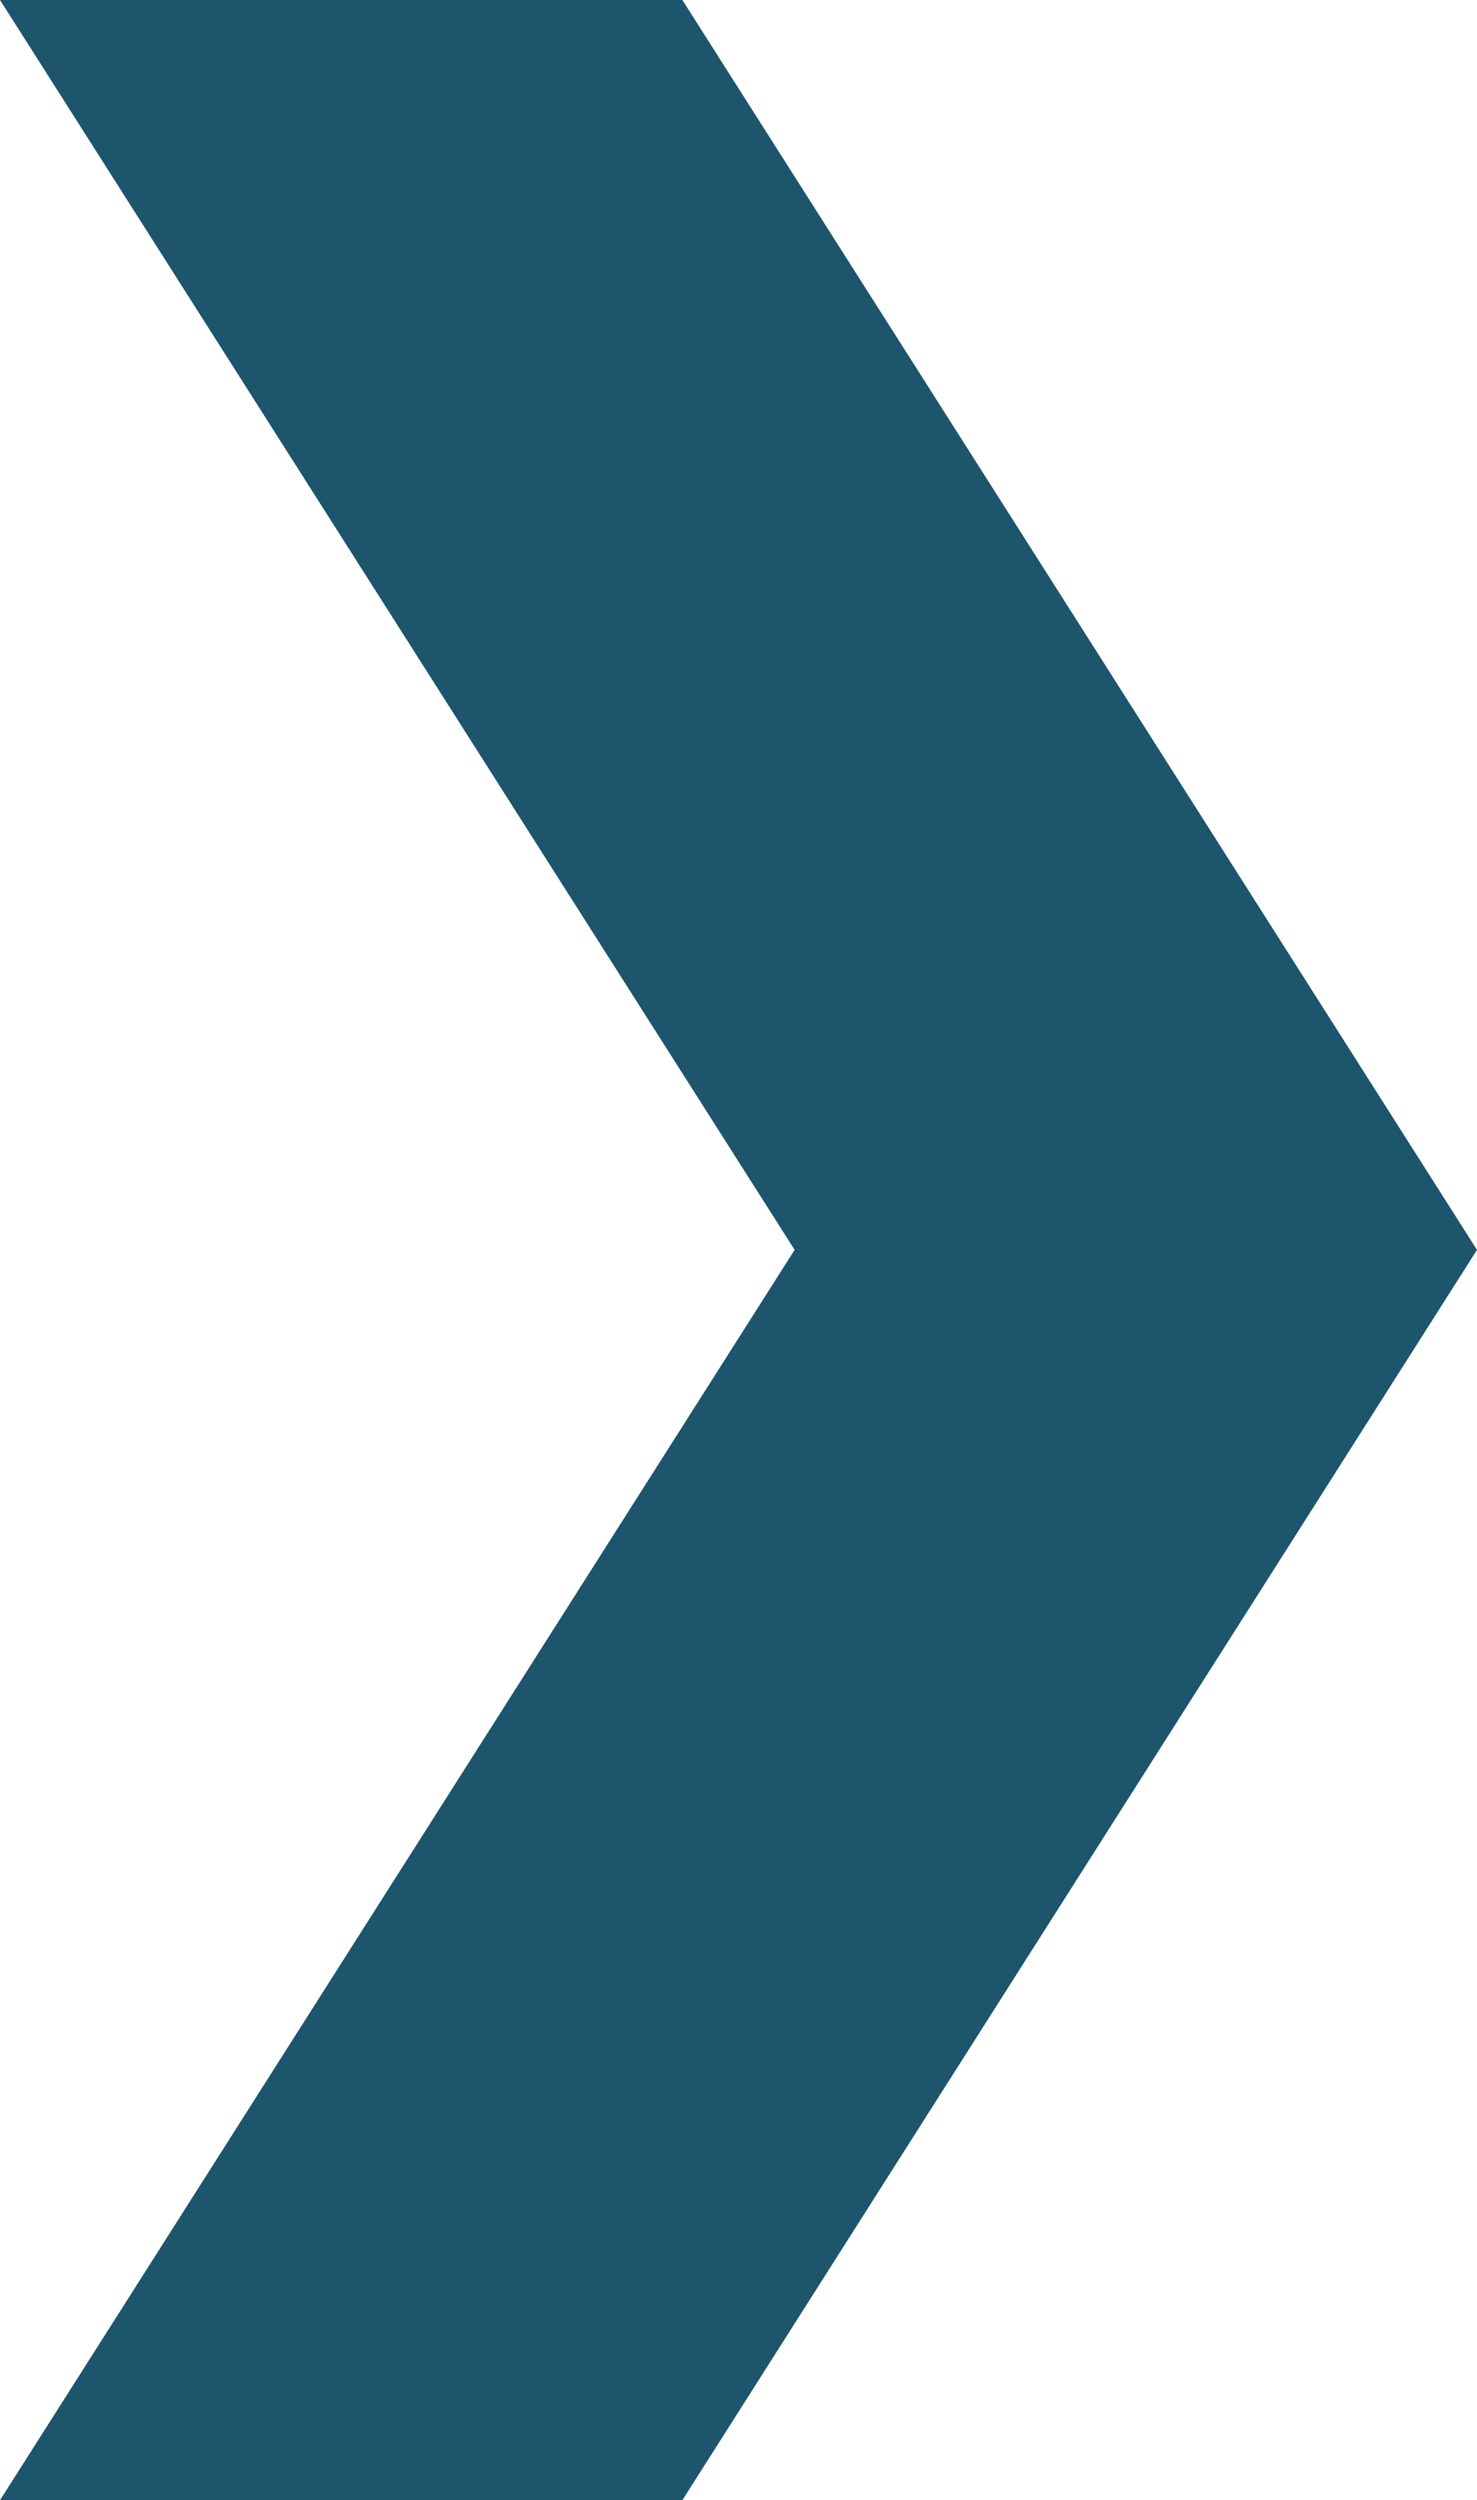 <svg id="Layer_1" data-name="Layer 1" xmlns="http://www.w3.org/2000/svg" viewBox="0 0 35.13 59.43"><defs><style>.cls-1{fill:#1d566c;}</style></defs><title>chevron-right-teal</title><polygon class="cls-1" points="0 0 16.23 0 35.13 29.71 16.23 59.43 0 59.43 18.9 29.71 0 0"/></svg>